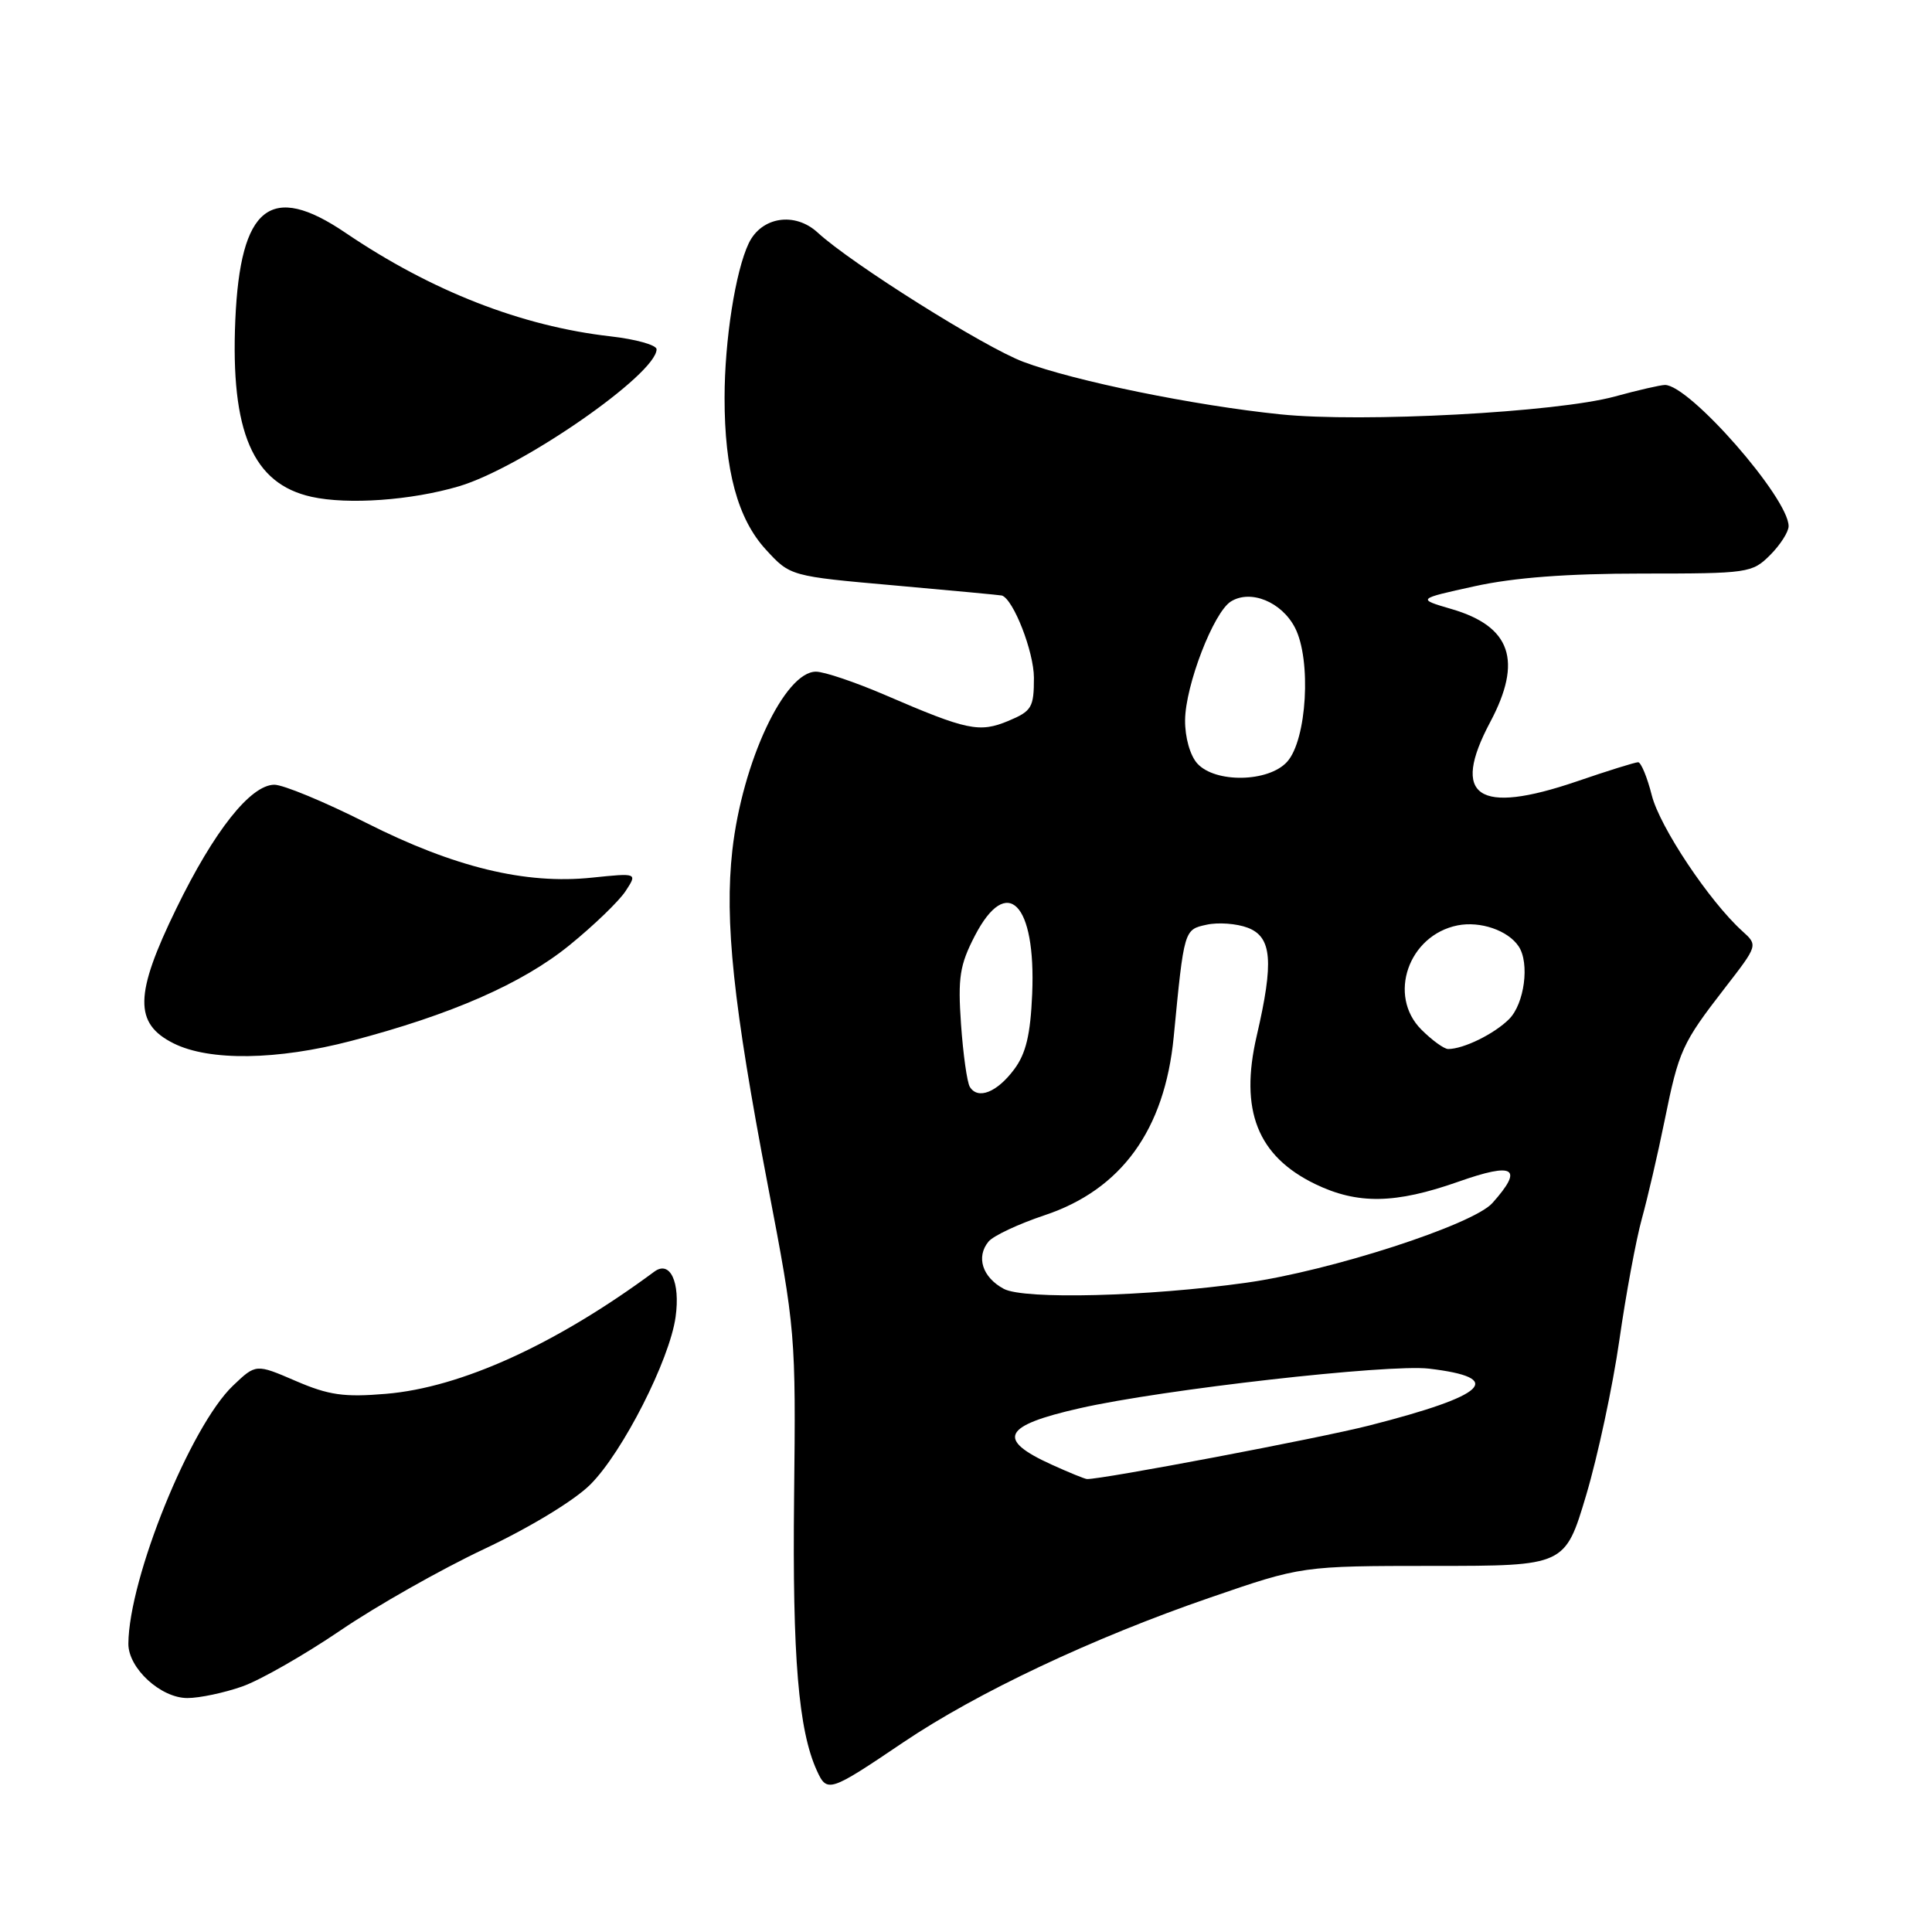 <?xml version="1.0" encoding="UTF-8" standalone="no"?>
<!DOCTYPE svg PUBLIC "-//W3C//DTD SVG 1.1//EN" "http://www.w3.org/Graphics/SVG/1.1/DTD/svg11.dtd" >
<svg xmlns="http://www.w3.org/2000/svg" xmlns:xlink="http://www.w3.org/1999/xlink" version="1.1" viewBox="0 0 256 256">
 <g >
 <path fill="currentColor"
d=" M 119.69 230.87 C 129.48 224.27 144.81 217.03 160.34 211.69 C 172.50 207.50 172.50 207.50 189.94 207.49 C 207.38 207.49 207.38 207.49 210.18 198.10 C 211.72 192.93 213.69 183.71 214.57 177.60 C 215.44 171.50 216.79 164.25 217.55 161.50 C 218.31 158.75 219.67 152.91 220.56 148.52 C 222.46 139.16 222.86 138.27 228.58 130.88 C 232.94 125.25 232.94 125.25 230.87 123.38 C 226.49 119.42 219.92 109.56 218.87 105.38 C 218.26 102.97 217.44 101.00 217.06 101.00 C 216.67 101.00 213.01 102.14 208.93 103.54 C 195.79 108.02 192.20 105.57 197.46 95.68 C 201.78 87.55 200.22 83.00 192.33 80.70 C 187.75 79.36 187.75 79.36 195.40 77.68 C 200.62 76.53 207.67 76.00 217.57 76.00 C 231.65 76.00 232.16 75.93 234.55 73.55 C 235.90 72.20 237.00 70.47 237.00 69.72 C 237.00 65.99 223.85 50.98 220.61 51.01 C 220.00 51.02 217.03 51.70 214.00 52.53 C 206.34 54.64 180.49 56.02 169.64 54.90 C 158.25 53.73 142.41 50.50 135.61 47.95 C 130.49 46.04 112.81 34.93 108.35 30.82 C 105.32 28.03 100.89 28.72 99.21 32.24 C 97.45 35.92 96.01 45.11 96.01 52.70 C 96.00 62.29 97.75 68.76 101.47 72.81 C 104.71 76.35 104.71 76.35 118.61 77.58 C 126.25 78.26 132.62 78.86 132.76 78.91 C 134.30 79.44 136.99 86.36 137.00 89.80 C 137.00 93.74 136.72 94.22 133.62 95.52 C 129.77 97.12 128.17 96.79 117.30 92.10 C 113.35 90.40 109.22 89.00 108.12 89.00 C 103.96 89.00 98.36 100.97 97.04 112.66 C 95.99 122.04 97.16 133.08 101.73 157.00 C 105.42 176.25 105.46 176.78 105.22 198.45 C 104.99 219.59 105.80 229.27 108.24 234.62 C 109.59 237.58 109.90 237.48 119.69 230.87 Z  M 32.09 223.47 C 34.48 222.63 40.32 219.29 45.08 216.06 C 49.83 212.82 58.42 207.96 64.16 205.25 C 70.21 202.40 76.14 198.80 78.23 196.70 C 82.51 192.43 88.74 180.17 89.52 174.50 C 90.16 169.87 88.79 166.96 86.70 168.50 C 73.69 178.12 61.10 183.86 51.14 184.69 C 45.59 185.16 43.56 184.87 39.18 182.98 C 33.91 180.71 33.91 180.71 30.87 183.61 C 25.24 188.98 17.07 209.12 17.01 217.80 C 16.99 221.04 21.29 225.00 24.83 225.00 C 26.43 225.00 29.70 224.31 32.09 223.47 Z  M 46.52 137.93 C 59.78 134.46 69.18 130.34 75.44 125.26 C 78.67 122.64 82.02 119.41 82.89 118.08 C 84.47 115.67 84.47 115.67 78.46 116.29 C 69.63 117.22 60.18 114.92 48.50 109.02 C 43.00 106.24 37.53 103.98 36.35 103.98 C 33.19 104.01 28.37 110.09 23.35 120.41 C 17.81 131.77 17.74 135.62 23.00 138.25 C 27.74 140.62 36.74 140.49 46.52 137.93 Z  M 60.80 64.44 C 69.09 61.99 87.00 49.57 87.00 46.28 C 87.00 45.72 84.26 44.95 80.91 44.57 C 69.11 43.23 57.17 38.57 45.77 30.84 C 35.86 24.12 31.84 27.30 31.18 42.40 C 30.54 57.23 33.50 64.11 41.28 65.83 C 46.10 66.90 54.51 66.30 60.80 64.44 Z  M 139.37 194.08 C 131.96 190.72 132.85 188.91 143.07 186.60 C 154.02 184.11 183.98 180.72 189.34 181.35 C 199.54 182.56 197.10 184.89 181.42 188.89 C 174.85 190.57 145.90 196.06 144.03 195.98 C 143.74 195.97 141.64 195.11 139.37 194.08 Z  M 133.01 170.78 C 130.17 169.26 129.30 166.55 130.99 164.51 C 131.63 163.74 134.96 162.18 138.40 161.03 C 148.59 157.64 154.32 149.73 155.52 137.42 C 156.90 123.13 156.89 123.18 159.88 122.53 C 161.40 122.19 163.86 122.37 165.33 122.93 C 168.54 124.15 168.81 127.40 166.52 137.26 C 164.23 147.13 166.62 153.18 174.26 156.89 C 179.89 159.61 184.88 159.53 193.25 156.58 C 200.67 153.96 201.92 154.74 197.75 159.41 C 195.18 162.29 176.28 168.41 165.12 169.97 C 152.10 171.80 135.69 172.22 133.01 170.78 Z  M 128.51 144.02 C 128.14 143.42 127.62 139.69 127.34 135.72 C 126.91 129.52 127.17 127.87 129.17 124.00 C 133.44 115.76 137.28 119.66 136.77 131.70 C 136.54 137.10 135.95 139.60 134.38 141.70 C 132.11 144.74 129.58 145.75 128.51 144.02 Z  M 188.34 136.43 C 183.84 131.93 186.62 123.93 193.13 122.62 C 196.14 122.02 199.82 123.28 201.23 125.40 C 202.71 127.61 202.00 133.00 199.96 135.04 C 198.00 137.00 193.93 139.00 191.89 139.00 C 191.35 139.00 189.75 137.84 188.34 136.43 Z  M 158.65 101.17 C 157.69 100.11 157.01 97.70 157.03 95.42 C 157.07 90.81 160.81 81.12 163.10 79.70 C 165.71 78.07 169.82 79.75 171.59 83.17 C 173.79 87.43 173.17 98.05 170.55 100.94 C 168.10 103.66 161.03 103.79 158.65 101.17 Z "/>
</g>
</svg>